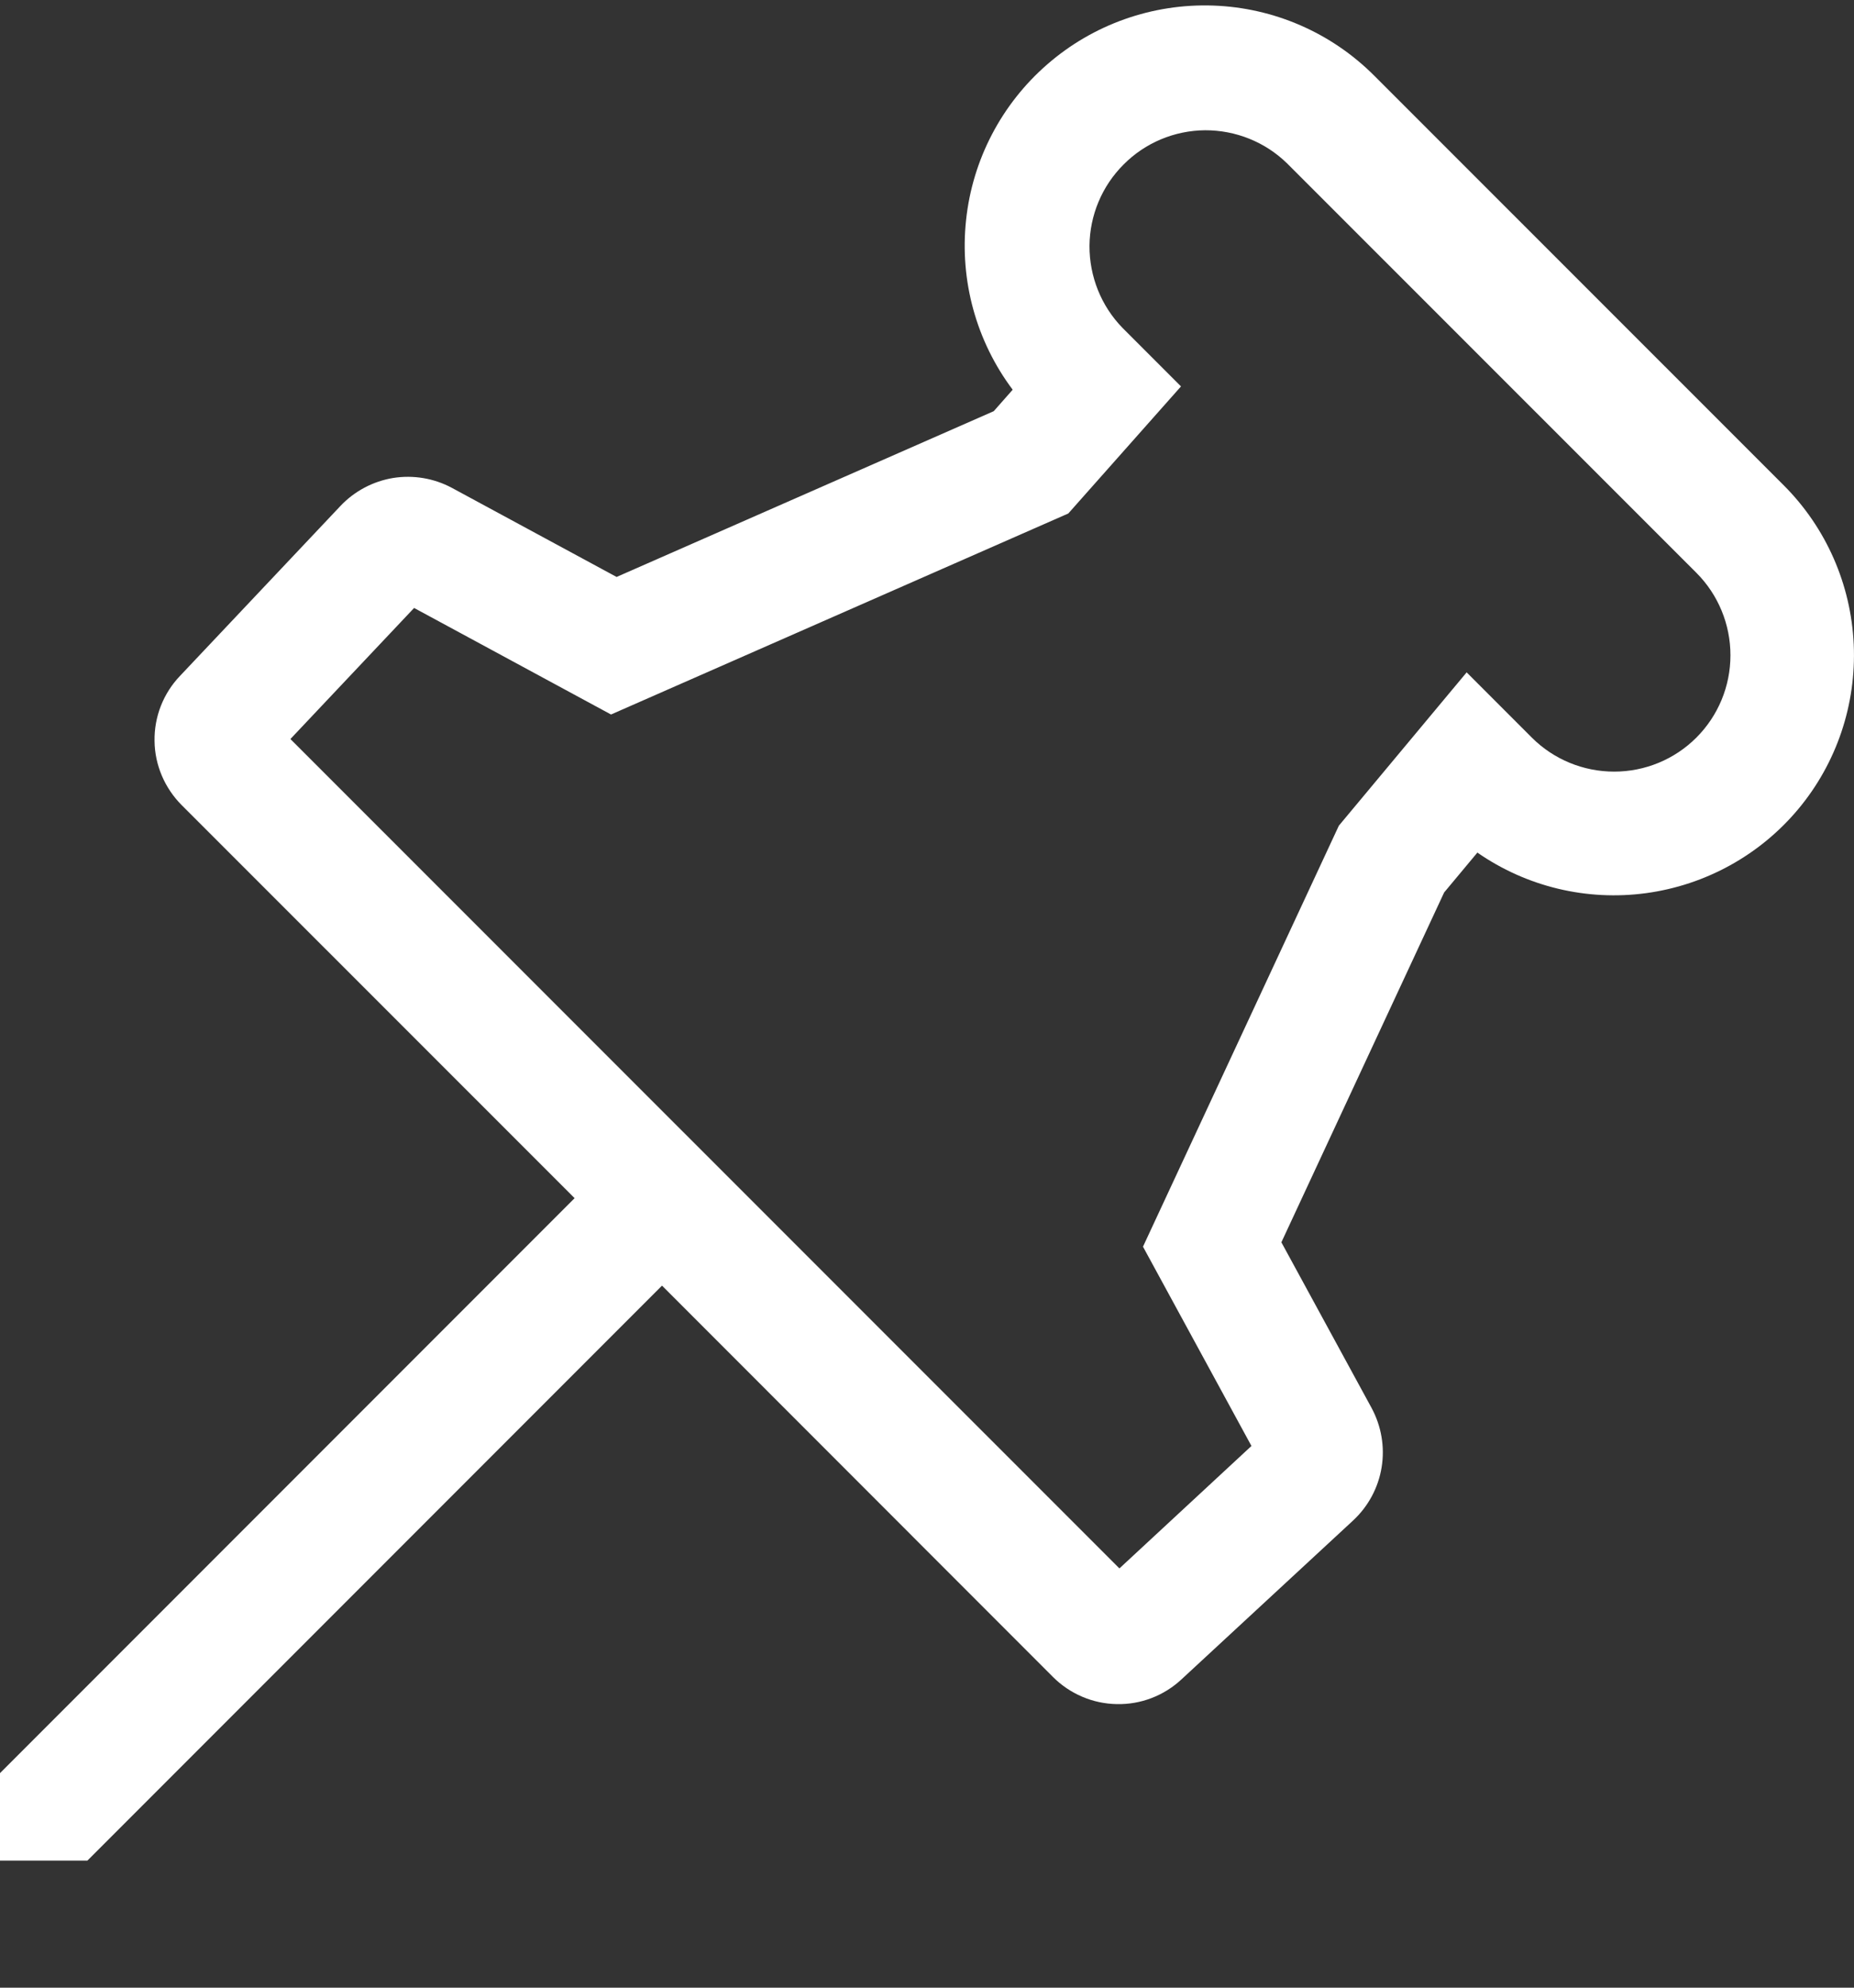 <svg width="14" height="15" viewBox="0 0 14 15" fill="none" xmlns="http://www.w3.org/2000/svg">
<rect x="0" y="0" width="14" height="15" fill="#333333" stroke="none"/>
<path d="M13.47 3.663L10.378 0.572C10.054 0.247 9.619 0.058 9.161 0.042C8.703 0.026 8.255 0.184 7.909 0.485C7.563 0.785 7.343 1.206 7.295 1.661C7.246 2.117 7.372 2.575 7.647 2.941L7.504 3.103L4.656 4.354L3.413 3.682C3.277 3.609 3.121 3.583 2.969 3.607C2.817 3.632 2.677 3.706 2.571 3.818L1.359 5.101C1.233 5.233 1.164 5.409 1.167 5.592C1.169 5.774 1.244 5.948 1.373 6.077L4.339 9.042L0 13.381L0 14.041H0.66L4.999 9.702L7.951 12.655C8.079 12.783 8.252 12.857 8.433 12.86C8.614 12.864 8.789 12.797 8.922 12.673L10.218 11.474C10.332 11.368 10.408 11.227 10.433 11.073C10.458 10.92 10.431 10.762 10.357 10.625L9.676 9.375L10.905 6.735L11.156 6.434C11.528 6.692 11.982 6.801 12.431 6.74C12.879 6.679 13.289 6.453 13.579 6.106C13.869 5.759 14.018 5.316 13.998 4.864C13.978 4.412 13.79 3.983 13.47 3.663V3.663ZM12.81 5.566C12.645 5.731 12.422 5.823 12.189 5.823C11.956 5.823 11.732 5.731 11.567 5.566L11.075 5.074L10.11 6.231L8.631 9.408L9.45 10.912L8.453 11.836L2.193 5.577L3.127 4.588L4.614 5.392L8.067 3.875L8.918 2.916L8.476 2.474C8.315 2.309 8.226 2.086 8.227 1.855C8.229 1.625 8.321 1.404 8.485 1.241C8.648 1.077 8.869 0.985 9.099 0.983C9.33 0.982 9.553 1.071 9.718 1.232L12.81 4.323C12.975 4.488 13.067 4.712 13.067 4.945C13.067 5.178 12.975 5.401 12.81 5.566L12.81 5.566Z" fill="white"/>
</svg>
